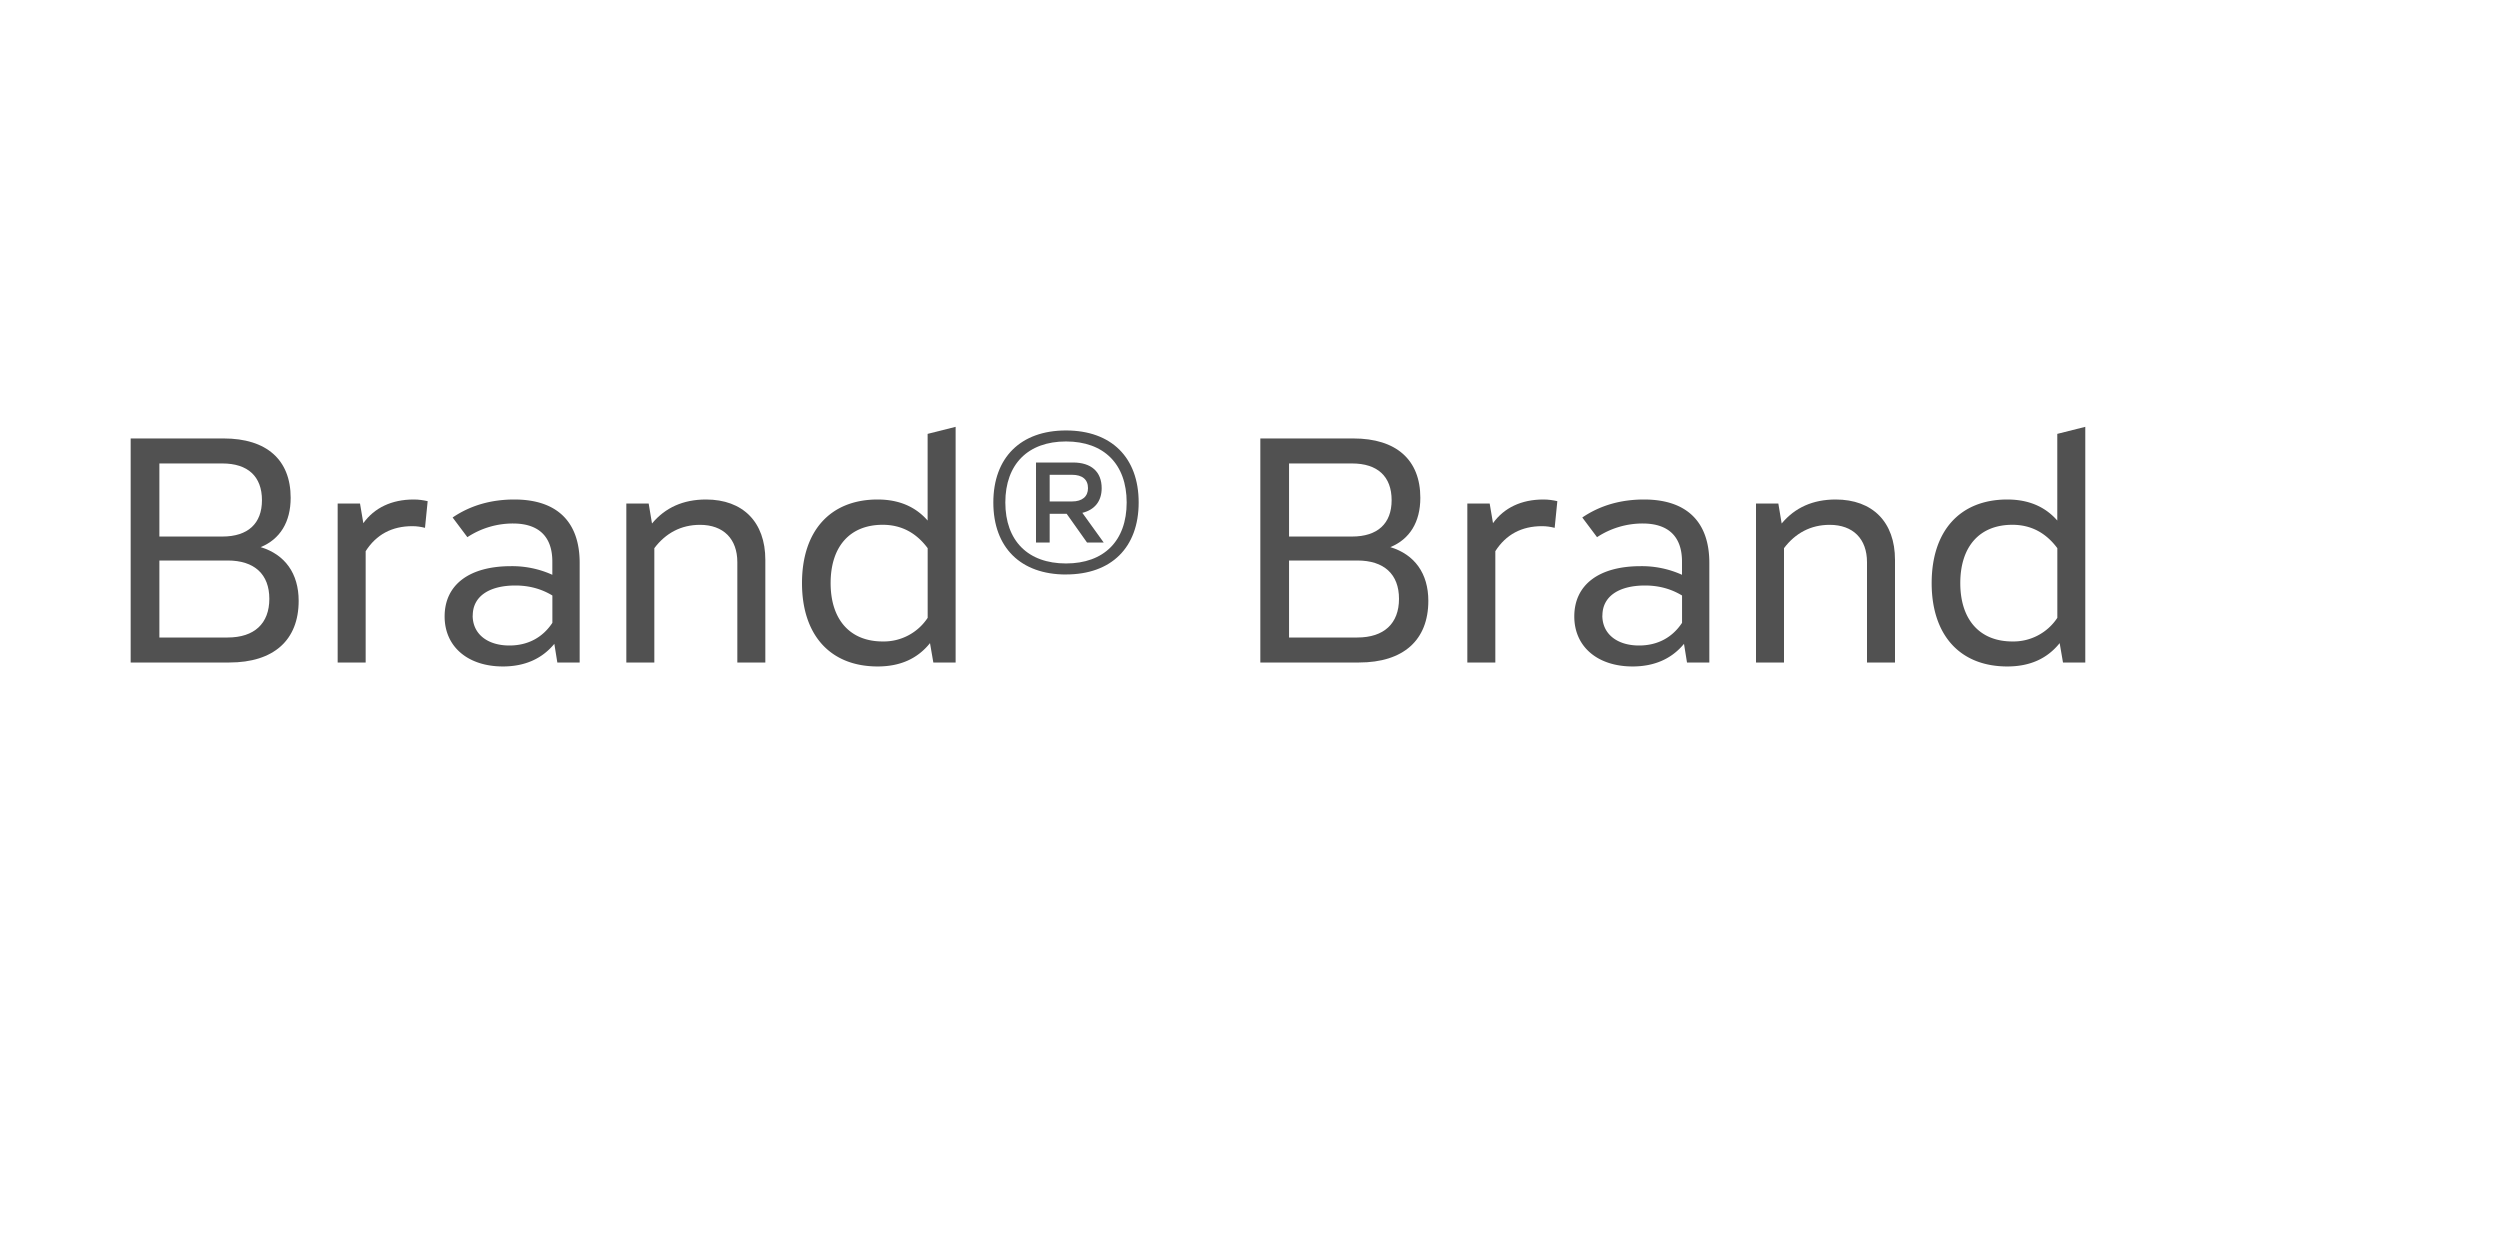 <?xml version='1.0' encoding='UTF-8'?>
<svg xmlns="http://www.w3.org/2000/svg" xmlns:xlink="http://www.w3.org/1999/xlink" width="600px" height="300px" viewBox="0 0 600 300" x="0px" y="0px" enable-background="new 0 0 600 300"><defs><symbol overflow="visible" id="9594781ba"><path d="M6.8 0h23.68c10.64 0 16.64-5.36 16.64-14.8 0-6.56-3.28-11.12-9.12-12.89 4.64-1.9 7.2-6 7.2-11.83 0-9.12-5.76-14.25-16.08-14.25H6.8zm22-47.77c6.15 0 9.51 3.13 9.51 8.82 0 5.6-3.36 8.72-9.51 8.72H13.69v-17.54zM13.69-6v-18.48h16.39c6.4 0 10 3.28 10 9.2S36.48-6 30.08-6zm0 0"/></symbol><symbol overflow="visible" id="9594781bb"><path d="M5.84 0h6.72v-26.72c2.56-4 6.31-6 11.2-6 1.11 0 2.08.16 3.04.4l.64-6.4c-1.03-.23-2.08-.4-3.36-.4-5.28 0-9.44 2-12.08 5.68l-.8-4.72H5.84zm0 0"/></symbol><symbol overflow="visible" id="9594781bc"><path d="M16.95.95c5.2 0 9.36-1.82 12.33-5.43L30 0h5.36v-23.92c0-9.85-5.44-15.2-15.67-15.2-5.61 0-10.57 1.43-14.82 4.32l3.54 4.72a19.85 19.85 0 0110.95-3.28c6.16 0 9.44 3.13 9.44 9.13v3.18a23.38 23.38 0 00-9.93-2.07c-9.92 0-15.92 4.4-15.92 12.07 0 7.28 5.61 12 14 12zM9.7-11.28c0-4.56 3.9-7.2 10.23-7.2 3.28 0 6.24.8 8.88 2.4v6.56C26.48-6 22.95-4.08 18.48-4.08c-5.2 0-8.8-2.72-8.8-7.2zm0 0"/></symbol><symbol overflow="visible" id="9594781bd"><path d="M5.84 0h6.72v-27.44c2.72-3.6 6.4-5.6 10.96-5.6 5.6 0 8.96 3.35 8.96 8.96V0h6.72v-24.64c0-9.05-5.36-14.48-14.25-14.48-5.43 0-9.75 1.92-12.95 5.76l-.8-4.8H5.84zm0 0"/></symbol><symbol overflow="visible" id="9594781be"><path d="M21.6.95c5.35 0 9.52-1.82 12.56-5.6l.8 4.65h5.35v-56.56l-6.72 1.69v20.8c-2.95-3.37-6.95-5.05-12-5.05-11.36 0-18.15 7.53-18.15 20.07 0 12.49 6.8 20 18.15 20zm-11.29-20c0-8.8 4.64-14 12.49-14 4.4 0 8 1.85 10.8 5.61v16.72a12.62 12.62 0 01-10.8 5.67c-7.85 0-12.49-5.26-12.49-14zm0 0"/></symbol><symbol overflow="visible" id="9594781bf"><path d="M20.64-21.13c10.88 0 17.44-6.46 17.44-17.28 0-10.8-6.56-17.28-17.44-17.28C9.77-55.69 3.2-49.2 3.2-38.4c0 10.82 6.57 17.28 17.44 17.28zm0-2.64c-9.12 0-14.56-5.43-14.56-14.64 0-9.18 5.44-14.64 14.56-14.64 9.13 0 14.56 5.46 14.56 14.64 0 9.2-5.43 14.64-14.56 14.64zm-7.2-5.03h3.28v-6.89h4.08l4.89 6.9h4l-5.13-7.13c2.96-.72 4.64-2.8 4.64-5.92 0-3.93-2.48-6.16-6.89-6.16h-8.87zm8.64-16.25c2.48 0 3.84 1.13 3.84 3.2 0 2-1.36 3.2-3.84 3.2h-5.36v-6.4zm0 0"/></symbol><symbol overflow="visible" id="9594781bh"><path d="M34.56 3.84c19.03 0 30.49-11.53 30.49-30.71 0-19.2-11.46-30.72-30.49-30.72-19.04 0-30.48 11.51-30.48 30.72C4.08-7.7 15.52 3.84 34.56 3.84zm0-4c-16.33 0-26.15-10-26.15-26.71 0-16.72 9.82-26.72 26.15-26.72 16.31 0 26.16 10 26.16 26.72 0 16.71-9.84 26.71-26.16 26.71zM21.84-9.59h5.2v-12.57h6.88l9.44 12.57h6.33l-9.77-12.82c5.77-1.03 9.13-4.87 9.13-10.8 0-6.95-4.49-10.95-12.33-10.95H21.84zm14.4-30c4.8 0 7.45 2.3 7.45 6.47 0 4.07-2.64 6.4-7.46 6.4h-9.18v-12.87zm0 0"/></symbol><symbol overflow="visible" id="9594781bi"><path d="M3.83 0v-5.95H6.2v-.82H.45v.82h2.4V0zm0 0"/></symbol><symbol overflow="visible" id="9594781bj"><path d="M5.75-2.23v-.43c0-1.6-.9-2.51-2.42-2.51S.87-4.16.87-2.48c0 1.71.91 2.62 2.5 2.62 1.43 0 2.07-.56 2.29-1.52l-.9-.09c-.18.61-.59.9-1.35.9-.94 0-1.52-.54-1.58-1.66zm-2.4-2.2c.93 0 1.43.5 1.48 1.55H1.84c.08-1.07.6-1.56 1.5-1.56zm0 0"/></symbol><symbol overflow="visible" id="9594781bk"><path d="M1.83 0l1.42-2h.06l1.46 2H5.8L4-2.53l1.78-2.49H4.8L3.42-3.08h-.08l-1.4-1.94H.89l1.78 2.49L.84 0zm0 0"/></symbol><symbol overflow="visible" id="9594781bl"><path d="M5.52-4.25v-.77H3.17v-1.56h-.81l-.14 1.56H.75v.77h1.47v2.4c0 1.3.48 1.94 1.84 1.94C4.6.1 5.14 0 5.55-.14L5.4-.91c-.32.13-.72.2-1.13.2-.8 0-1.1-.37-1.1-1.23v-2.31zm0 0"/></symbol><symbol overflow="visible" id="9594781bm"><path d="M3.33-3.42c.47 0 .8-.27.8-.8 0-.51-.33-.8-.8-.8-.47 0-.8.29-.8.8 0 .53.33.8.8.8zm0 3.5c.47 0 .8-.27.8-.78 0-.53-.33-.82-.8-.82-.47 0-.8.29-.8.82 0 .51.33.78.8.78zm0 0"/></symbol><symbol overflow="visible" id="9594781bo"><path d="M4.66-3.45c.76-.14 1.15-.67 1.15-1.57 0-1.07-.64-1.75-2.18-1.75H.92V0h2.71C5.2 0 5.98-.64 5.98-1.77c0-1.03-.56-1.43-1.32-1.59zM3.56-6c.9 0 1.31.4 1.31 1.13 0 .71-.4 1.14-1.3 1.14h-1.7V-6zM1.87-.75v-2.27H3.6c.97 0 1.44.33 1.44 1.13 0 .8-.47 1.14-1.44 1.14zm0 0"/></symbol><symbol overflow="visible" id="9594781bp"><path d="M5.08-5.16c-.94 0-1.58.43-1.9 1.3h-.09l-.07-1.16H1.05v.77h1.1v3.48H.96V0h3.96v-.77H3.1v-1.46c0-1.36.6-2.05 1.83-2.05.4 0 .76.08 1.1.17l.15-.87c-.33-.11-.7-.18-1.11-.18zm0 0"/></symbol><symbol overflow="visible" id="9594781bq"><path d="M2.83.14c.94 0 1.5-.39 1.81-.95h.08l.1.81h.76v-3.38c0-1.23-.69-1.8-2.13-1.8-1.43 0-2.03.65-2.18 1.6l.93.1c.11-.6.44-.93 1.22-.93.85 0 1.22.32 1.22 1.04v.34l-1.81.2C1.6-2.7 1.1-2.17 1.1-1.28c0 .92.64 1.42 1.72 1.42zm.25-.77c-.67 0-1.02-.28-1.02-.74 0-.44.28-.72 1-.82l1.58-.19v.41c0 .8-.6 1.34-1.56 1.34zm0 0"/></symbol><symbol overflow="visible" id="9594781br"><path d="M2.16 0v-2.67c0-.99.59-1.63 1.46-1.63.74 0 1.07.38 1.07 1.22V0h.95v-3.31c0-1.2-.56-1.85-1.67-1.85-.92 0-1.49.46-1.77 1.08h-.06l-.12-.94H1.2V0zm0 0"/></symbol><symbol overflow="visible" id="9594781bs"><path d="M2.84.14C3.8.14 4.33-.26 4.6-.9h.07L4.8 0h.76v-7.14h-.95v2.95h-.08c-.28-.6-.86-.97-1.67-.97-1.48 0-2.27.99-2.27 2.64C.6-.84 1.36.14 2.84.14zm.22-.8c-.98 0-1.48-.59-1.48-1.84s.5-1.86 1.48-1.86c1.13 0 1.58.8 1.58 1.86S4.2-.66 3.06-.66zm0 0"/></symbol><symbol overflow="visible" id="9594781bt"><path d="M3.33-2.84c1.48 0 2.56-.8 2.56-2.5S4.81-7.86 3.33-7.86c-1.47 0-2.55.81-2.55 2.52 0 1.68 1.08 2.5 2.55 2.5zm0-.38c-1.24 0-2.08-.65-2.08-2.12 0-1.49.86-2.13 2.08-2.13 1.23 0 2.1.64 2.1 2.13 0 1.48-.87 2.12-2.1 2.12zm-.4-.86v-.84h.41l.63.84h.56L3.86-5c.4-.08.62-.3.62-.73 0-.57-.28-.82-1-.82H2.4v2.47zm0-2.04h.57c.36 0 .47.12.47.39 0 .26-.1.42-.47.42h-.58zm0 0"/></symbol><symbol overflow="visible" id="9594781bu"><path d="M5.95-6.77H1.1V0h.99v-2.92H5.3v-.77H2.08v-2.26h3.87zm0 0"/></symbol><symbol overflow="visible" id="9594781bv"><path d="M2.73.14c.9 0 1.43-.45 1.74-1.08h.06l.13.94h.8v-5.02h-.94v2.7c0 .98-.57 1.62-1.46 1.62-.75 0-1.1-.4-1.1-1.22v-3.1h-.93v3.32c0 1.17.55 1.84 1.7 1.84zm0 0"/></symbol><symbol overflow="visible" id="9594781bw"><path d="M2.08-6.77h-.99V0h4.79v-.81h-3.8zm0 0"/></symbol><symbol overflow="visible" id="9594781bx"><path d="M3.16 2.03c1.67 0 2.4-.86 2.4-2.51v-4.54h-.81l-.13.91h-.06c-.26-.58-.8-1.05-1.73-1.05-1.42 0-2.24 1-2.24 2.52 0 1.6.75 2.56 2.2 2.56.94 0 1.5-.5 1.77-1.03h.05v.72c0 1.17-.42 1.67-1.45 1.67-.93 0-1.3-.34-1.41-.89L.8.5c.12.96.87 1.54 2.36 1.54zM3.06-.8c-.98 0-1.48-.57-1.48-1.82 0-1.13.5-1.75 1.48-1.75 1.06 0 1.58.76 1.58 1.75 0 .95-.56 1.82-1.58 1.82zm0 0"/></symbol><symbol overflow="visible" id="9594781by"><path d="M3.58-5.81c.42 0 .72-.22.72-.67 0-.44-.3-.68-.72-.68-.44 0-.72.24-.72.68 0 .45.28.67.72.67zm.5.8H1.52v.76h1.6v3.48h-1.8V0h4.46v-.77h-1.7zm0 0"/></symbol><symbol overflow="visible" id="9594781bz"><path d="M3.36.16c1.4 0 2.2-.6 2.2-1.57 0-.89-.54-1.22-1.47-1.39L3-3c-.67-.14-.86-.33-.86-.73 0-.5.4-.74 1.17-.74.83 0 1.19.27 1.27.8l.9-.05c-.12-1-.8-1.47-2.17-1.47-1.34 0-2.1.53-2.1 1.5 0 .81.45 1.22 1.52 1.44l1.04.2c.56.11.87.24.87.72 0 .52-.45.78-1.28.78-.95 0-1.36-.28-1.42-.87l-.9.06C1.07-.36 1.8.16 3.35.16zm0 0"/></symbol><symbol overflow="visible" id="9594781bA"><path d="M3.42-.86h-.08L1.77-5.02H.8L2.73 0h.41c-.33.95-.72 1.27-1.45 1.27-.22 0-.49-.04-.69-.08l-.1.73c.2.06.58.11.87.11 1.2 0 1.7-.7 2.21-2.03l1.94-5.02H5zm0 0"/></symbol><symbol overflow="visible" id="9594781bB"><path d="M1.63 0v-2.9c0-.8.15-1.4.71-1.4.41 0 .55.3.55.88V0h.95v-2.9c0-.8.18-1.4.72-1.4.4 0 .57.3.57.88V0h.95v-3.63c0-.92-.28-1.53-1.11-1.53-.63 0-.95.41-1.1.9h-.06c-.1-.52-.44-.9-1.08-.9-.6 0-.93.41-1.06.9H1.6l-.23-.76H.67V0zm0 0"/></symbol><symbol overflow="visible" id="9594781bC"><path d="M3.9.14c1.48 0 2.18-.98 2.18-2.64 0-1.67-.7-2.66-2.17-2.66-.91 0-1.49.41-1.79 1h-.06v-2.98h-.95V0h.81l.11-.9h.06c.29.63.82 1.04 1.82 1.04zm-.32-.8c-1.08 0-1.55-.8-1.55-1.84 0-1.06.47-1.86 1.55-1.86 1.1 0 1.51.61 1.51 1.86S4.64-.66 3.58-.66zm0 0"/></symbol><symbol overflow="visible" id="9594781bD"><path d="M3.33.14c1.62 0 2.5-.95 2.5-2.66 0-1.68-.88-2.64-2.5-2.64-1.63 0-2.5.96-2.5 2.64 0 1.7.87 2.66 2.5 2.66zm0-.77c-1.06 0-1.52-.6-1.52-1.89 0-1.28.46-1.87 1.52-1.87 1.08 0 1.53.6 1.53 1.87 0 1.29-.45 1.9-1.53 1.9zm0 0"/></symbol><symbol overflow="visible" id="9594781bE"><path d="M3.92-7.14H1.36v.76h1.6v5.61H1.15V0H5.7v-.77H3.92zm0 0"/></symbol><symbol overflow="visible" id="9594781bF"><path d="M1.45-2.95c0 2.56 1.08 4.37 3.67 4.84l.11-.67C3.28.86 2.43-.75 2.43-2.95s.85-3.82 2.8-4.16l-.1-.69c-2.6.49-3.68 2.3-3.68 4.85zm0 0"/></symbol><symbol overflow="visible" id="9594781bG"><path d="M5.67 0v-.86H2.14V-.9L3.6-2c1.05-.83 2-1.68 2-2.91 0-1.19-.73-1.99-2.26-1.99-1.66 0-2.3 1.02-2.44 2.33l1 .08c.1-.92.42-1.58 1.44-1.58.87 0 1.26.44 1.26 1.24 0 .9-.8 1.53-1.96 2.53L.83-.81V0zm0 0"/></symbol><symbol overflow="visible" id="9594781bH"><path d="M3.33.14c1.65 0 2.6-1.1 2.6-3.52S4.99-6.9 3.34-6.9C1.67-6.9.72-5.8.72-3.37c0 2.4.95 3.51 2.6 3.51zm0-.84c-1.13 0-1.6-.85-1.6-2.67 0-1.86.47-2.7 1.6-2.7 1.12 0 1.6.84 1.6 2.7 0 1.82-.48 2.67-1.6 2.67zM3.3-2.64c.38 0 .56-.28.56-.72 0-.44-.18-.7-.56-.7-.39 0-.56.26-.56.7 0 .44.17.72.56.72zm0 0"/></symbol><symbol overflow="visible" id="9594781bI"><path d="M1.45-7.1c1.96.33 2.8 1.94 2.8 4.15 0 2.2-.84 3.8-2.8 4.17l.11.67c2.58-.47 3.67-2.28 3.67-4.84 0-2.55-1.09-4.36-3.67-4.85zm0 0"/></symbol></defs><g fill="#515151"><use xlink:href="#9594781ba" x="24.56" y="159"/><use xlink:href="#9594781bb" x="75.2" y="159"/></g><g fill="#515151"><use xlink:href="#9594781bc" x="103.76" y="159"/><use xlink:href="#9594781bd" x="144.48" y="159"/><use xlink:href="#9594781be" x="189.04" y="159"/><use xlink:href="#9594781bf" x="235.2" y="159"/><use xlink:href="#9594781bg" x="276.48" y="159"/><use xlink:href="#9594781ba" x="295.68" y="159"/><use xlink:href="#9594781bb" x="346.32" y="159"/></g><g fill="#515151"><use xlink:href="#9594781bc" x="374.88" y="159"/><use xlink:href="#9594781bd" x="415.6" y="159"/><use xlink:href="#9594781be" x="460.16" y="159"/></g><use xlink:href="#9594781bh" x="506.32" y="159" fill="#fff"/><g fill="#fff"><use xlink:href="#9594781bi" x="236.667" y="252"/><use xlink:href="#9594781bj" x="243.334" y="252"/><use xlink:href="#9594781bk" x="250.001" y="252"/><use xlink:href="#9594781bl" x="256.668" y="252"/><use xlink:href="#9594781bm" x="263.335" y="252"/><use xlink:href="#9594781bn" x="270.002" y="252"/><use xlink:href="#9594781bo" x="276.669" y="252"/><use xlink:href="#9594781bp" x="283.336" y="252"/><use xlink:href="#9594781bq" x="290.003" y="252"/><use xlink:href="#9594781br" x="296.67" y="252"/><use xlink:href="#9594781bs" x="303.337" y="252"/><use xlink:href="#9594781bt" x="310.004" y="252"/><use xlink:href="#9594781bn" x="316.671" y="252"/><use xlink:href="#9594781bo" x="323.338" y="252"/><use xlink:href="#9594781bp" x="330.005" y="252"/><use xlink:href="#9594781bq" x="336.672" y="252"/><use xlink:href="#9594781br" x="343.339" y="252"/><use xlink:href="#9594781bs" x="350.006" y="252"/><use xlink:href="#9594781bt" x="356.673" y="252"/></g><g fill="#fff"><use xlink:href="#9594781bu" x="166.667" y="266"/><use xlink:href="#9594781bj" x="173.334" y="266"/><use xlink:href="#9594781bq" x="180.001" y="266"/><use xlink:href="#9594781bl" x="186.668" y="266"/><use xlink:href="#9594781bv" x="193.335" y="266"/><use xlink:href="#9594781bp" x="200.002" y="266"/><use xlink:href="#9594781bj" x="206.669" y="266"/><use xlink:href="#9594781bm" x="213.336" y="266"/><use xlink:href="#9594781bn" x="220.003" y="266"/><use xlink:href="#9594781bw" x="226.67" y="266"/><use xlink:href="#9594781bq" x="233.337" y="266"/><use xlink:href="#9594781bp" x="240.004" y="266"/><use xlink:href="#9594781bx" x="246.671" y="266"/><use xlink:href="#9594781bj" x="253.338" y="266"/><use xlink:href="#9594781bp" x="260.005" y="266"/><use xlink:href="#9594781bn" x="266.672" y="266"/><use xlink:href="#9594781bp" x="273.339" y="266"/><use xlink:href="#9594781bj" x="280.006" y="266"/><use xlink:href="#9594781bx" x="286.673" y="266"/><use xlink:href="#9594781by" x="293.34" y="266"/><use xlink:href="#9594781bz" x="300.007" y="266"/><use xlink:href="#9594781bl" x="306.674" y="266"/><use xlink:href="#9594781bj" x="313.341" y="266"/><use xlink:href="#9594781bp" x="320.008" y="266"/><use xlink:href="#9594781bj" x="326.675" y="266"/><use xlink:href="#9594781bs" x="333.342" y="266"/><use xlink:href="#9594781bn" x="340.009" y="266"/><use xlink:href="#9594781bz" x="346.676" y="266"/><use xlink:href="#9594781bA" x="353.343" y="266"/><use xlink:href="#9594781bB" x="360.01" y="266"/><use xlink:href="#9594781bC" x="366.677" y="266"/><use xlink:href="#9594781bD" x="373.344" y="266"/><use xlink:href="#9594781bE" x="380.011" y="266"/><use xlink:href="#9594781bn" x="386.678" y="266"/><use xlink:href="#9594781bF" x="393.345" y="266"/><use xlink:href="#9594781bz" x="400.012" y="266"/><use xlink:href="#9594781bz" x="406.679" y="266"/><use xlink:href="#9594781bG" x="413.346" y="266"/><use xlink:href="#9594781bH" x="420.013" y="266"/><use xlink:href="#9594781bI" x="426.68" y="266"/></g></svg>